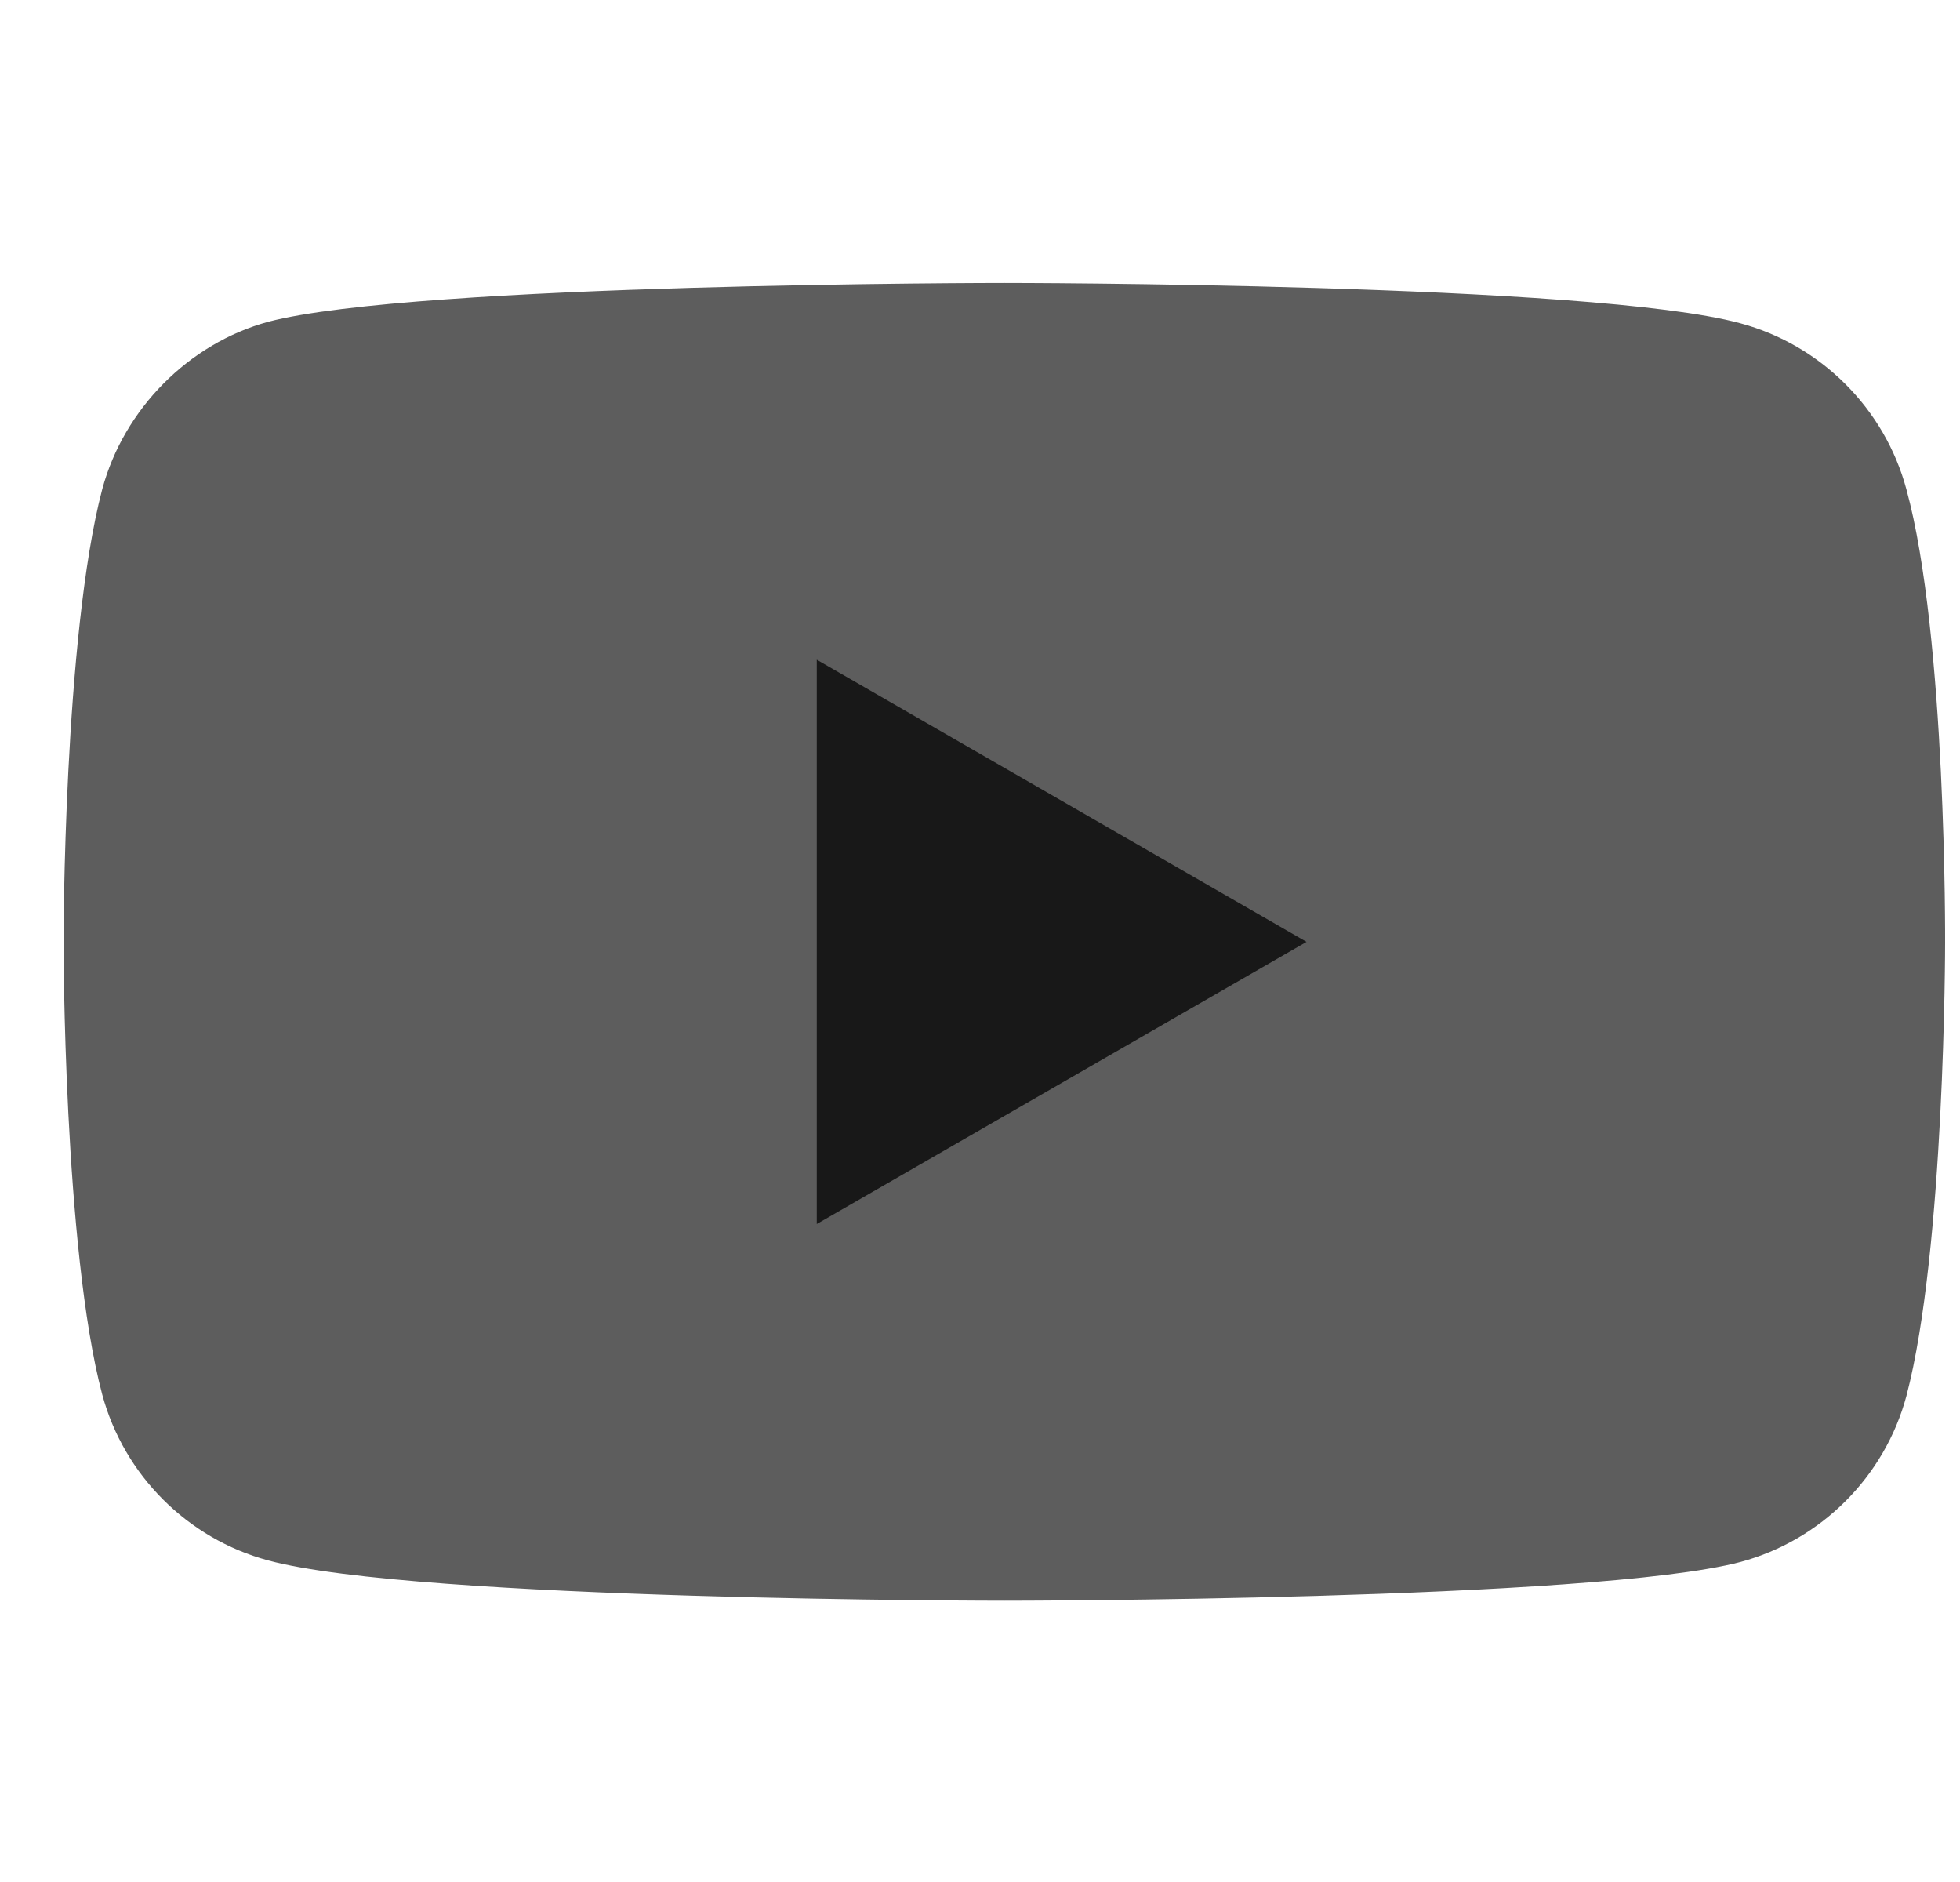 <svg width="25" height="24" viewBox="0 0 25 24" fill="none" xmlns="http://www.w3.org/2000/svg">
<g clip-path="url(#clip0)">
<path d="M24.316 6.239C24.039 5.211 23.228 4.4 22.2 4.123C20.322 3.609 12.81 3.609 12.81 3.609C12.81 3.609 5.298 3.609 3.419 4.104C2.411 4.38 1.581 5.211 1.304 6.239C0.81 8.117 0.81 12.011 0.81 12.011C0.81 12.011 0.81 15.925 1.304 17.784C1.581 18.812 2.392 19.622 3.42 19.899C5.317 20.413 12.81 20.413 12.81 20.413C12.81 20.413 20.322 20.413 22.2 19.919C23.229 19.642 24.039 18.832 24.316 17.804C24.81 15.925 24.81 12.031 24.81 12.031C24.81 12.031 24.83 8.117 24.316 6.239Z" fill="#5D5D5D"/>
<path d="M10.418 15.609L16.665 12.011L10.418 8.413V15.609Z" fill="#181818"/>
</g>
<defs>
<clipPath id="clip0">
<rect x="0.81" width="24" height="24" fill="white"/>
</clipPath>
</defs>
</svg>
